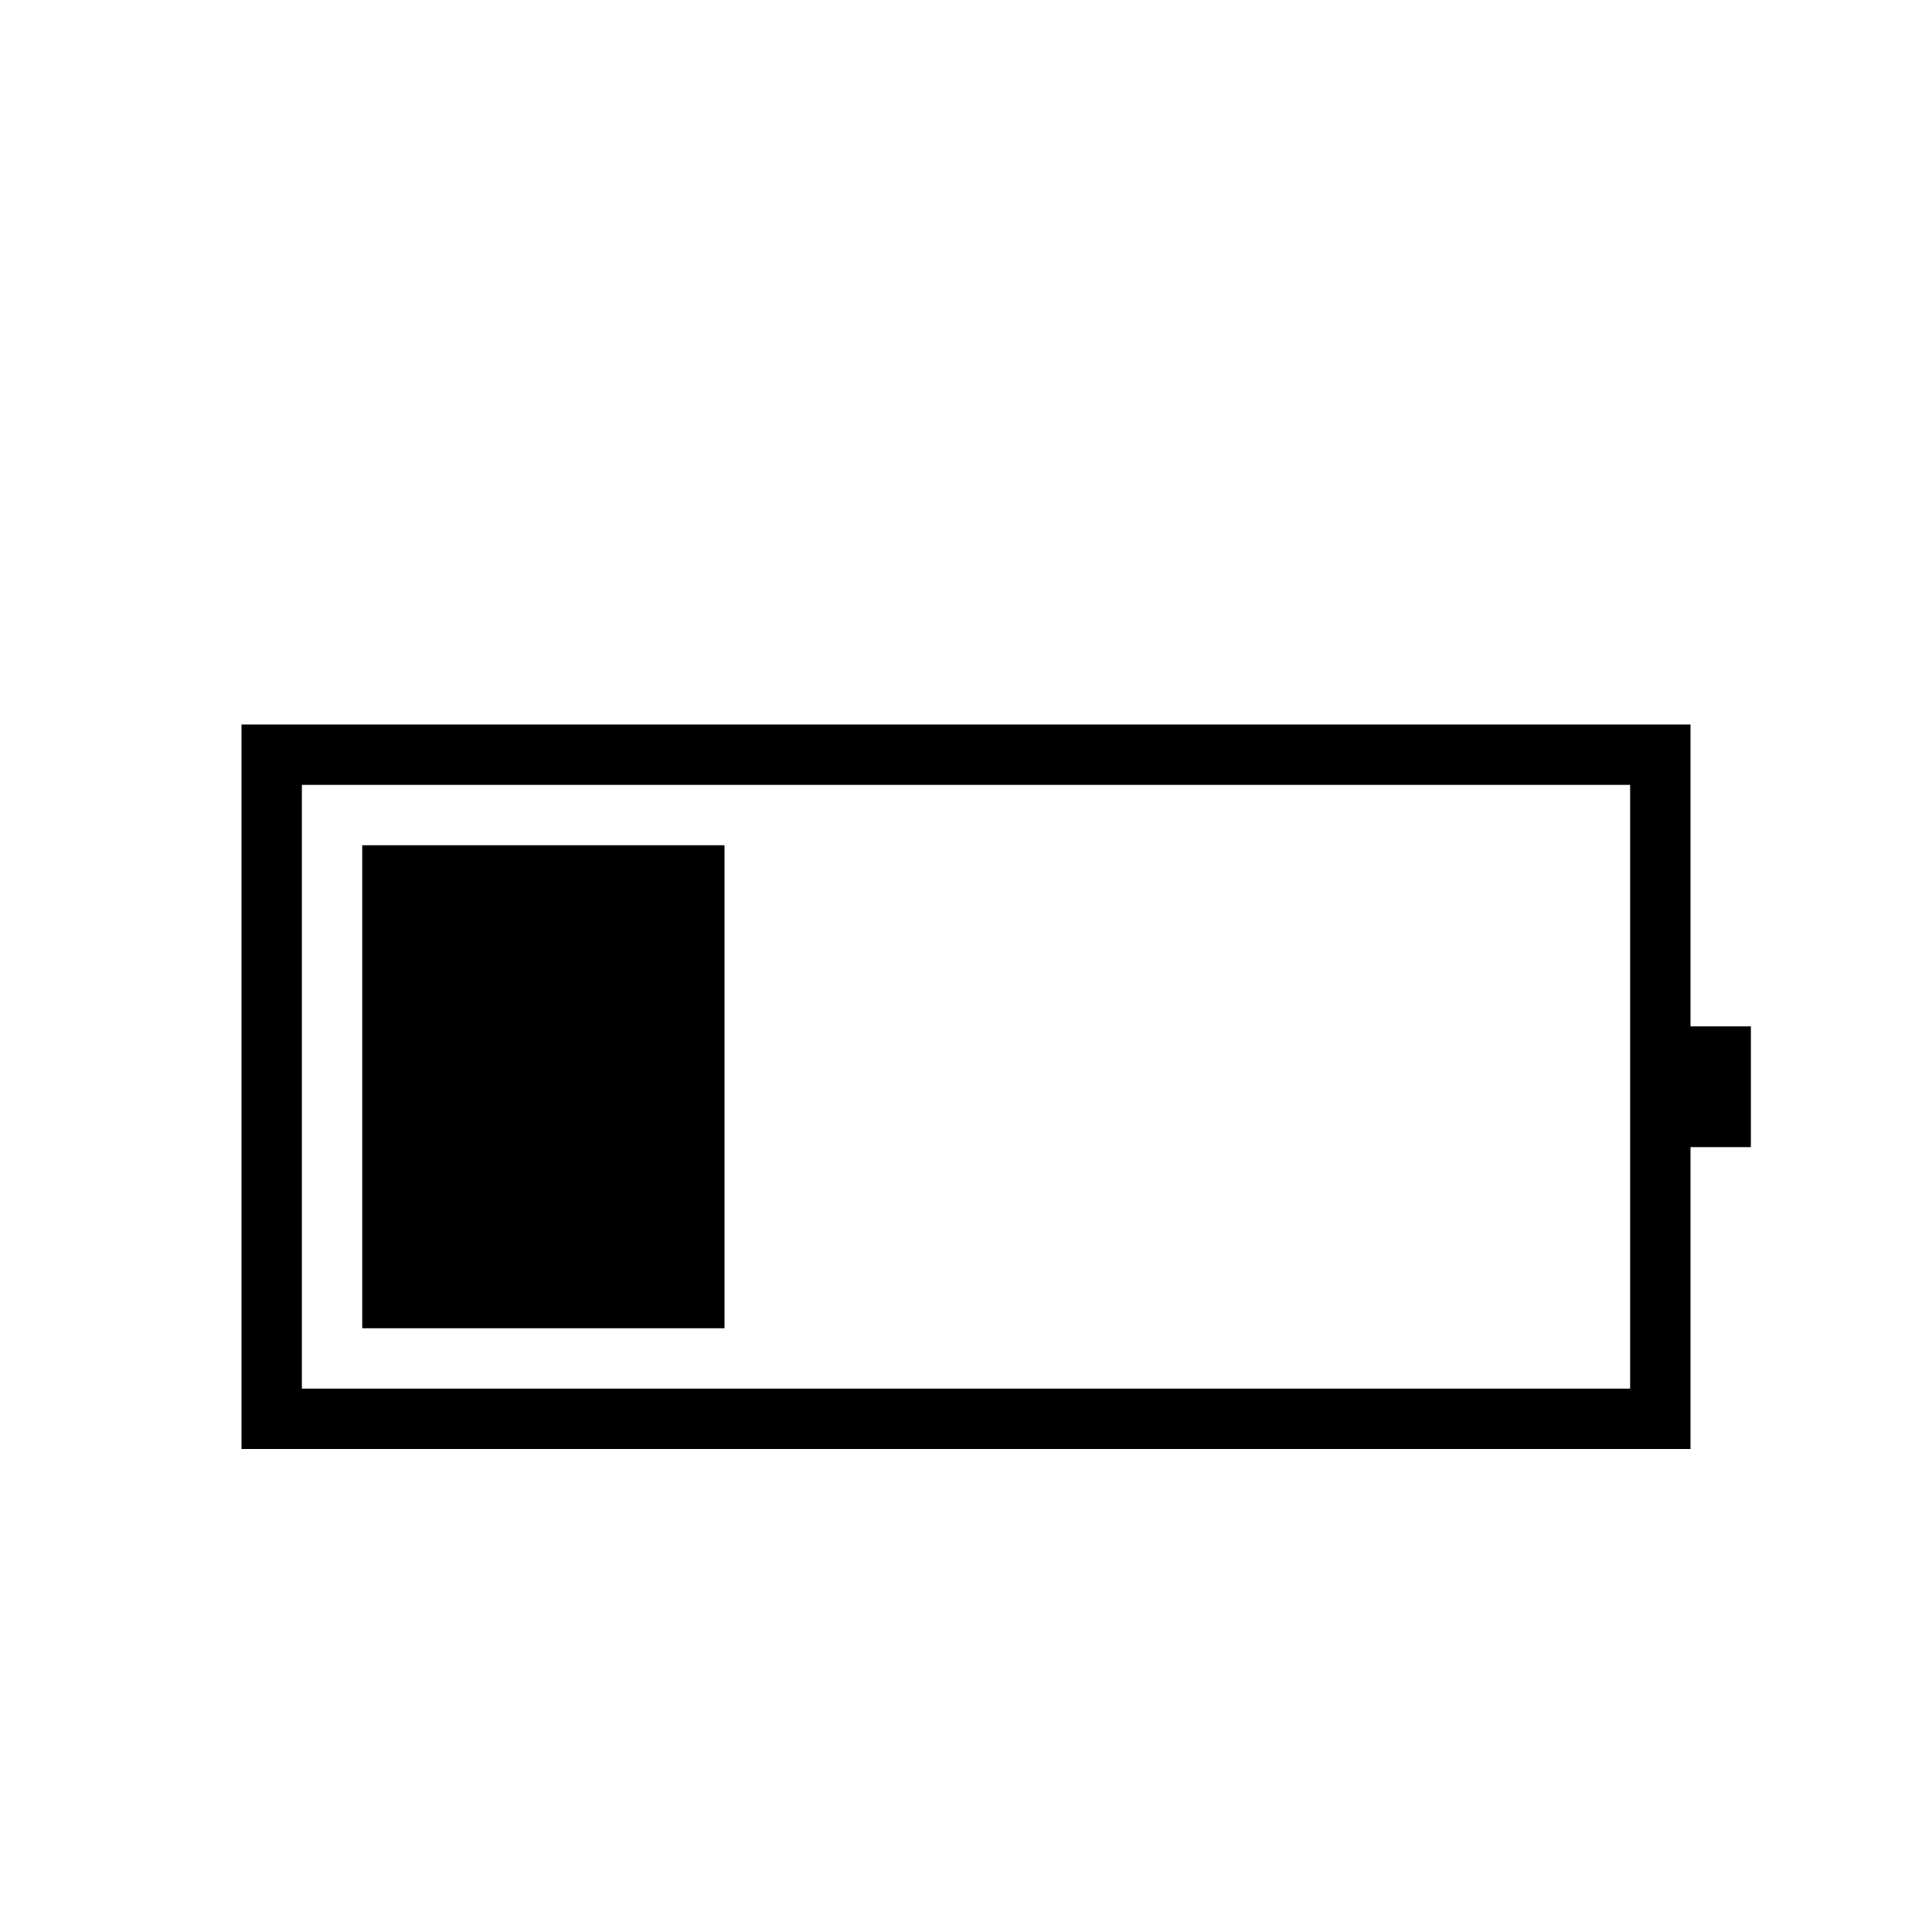 <svg width="1792" height="1792" viewBox="0 0 1792 1792" xmlns="http://www.w3.org/2000/svg"><path d="M1568 952h56v112h-56v280H224V672h1344v280zm-56 336V728H280v560h1232zM672 784v448H336V784h336z"/></svg>